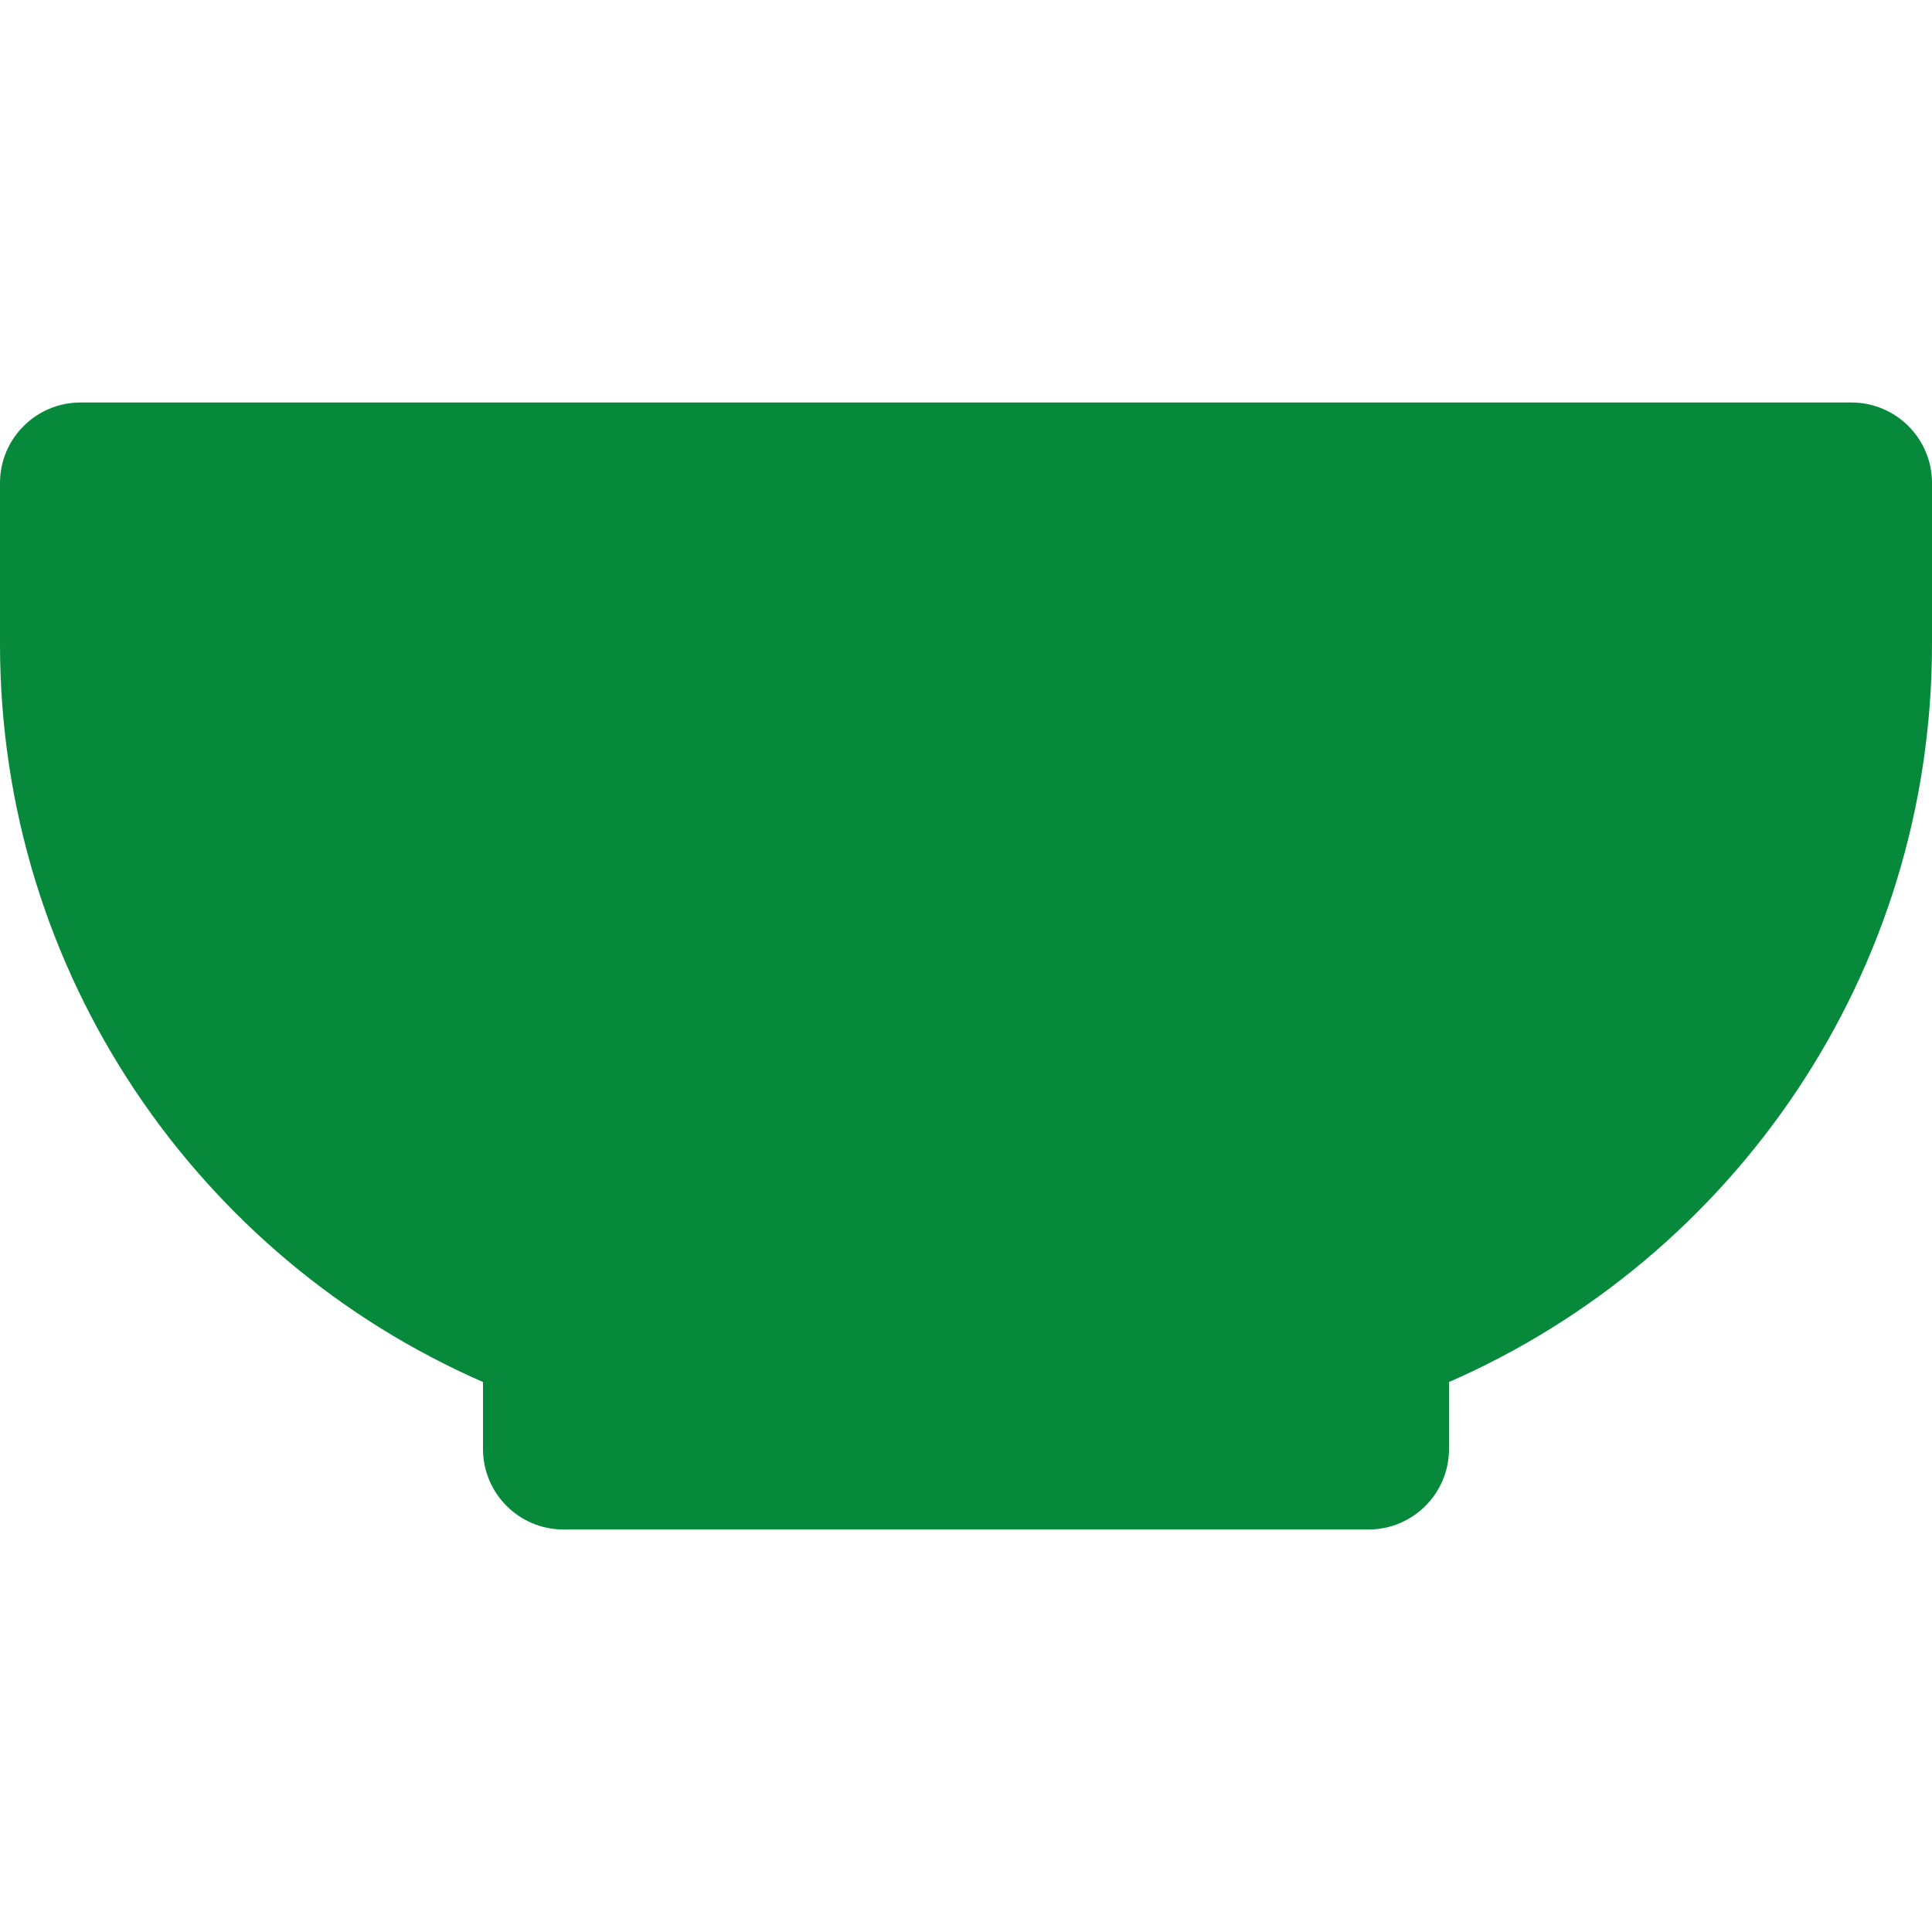<svg id="BowlFilledGreen" width="24" height="24" viewBox="0 0 24 24" fill="none" xmlns="http://www.w3.org/2000/svg">
<path fill-rule="evenodd" clip-rule="evenodd" d="M0 6C0 5.448 0.448 5 1 5H23C23.552 5 24 5.448 24 6V8C24 12.101 21.532 15.625 18 17.168V18C18 18.552 17.552 19 17 19H7C6.448 19 6 18.552 6 18V17.168C2.468 15.625 0 12.101 0 8V6Z" fill="#06893A"/>
</svg>
